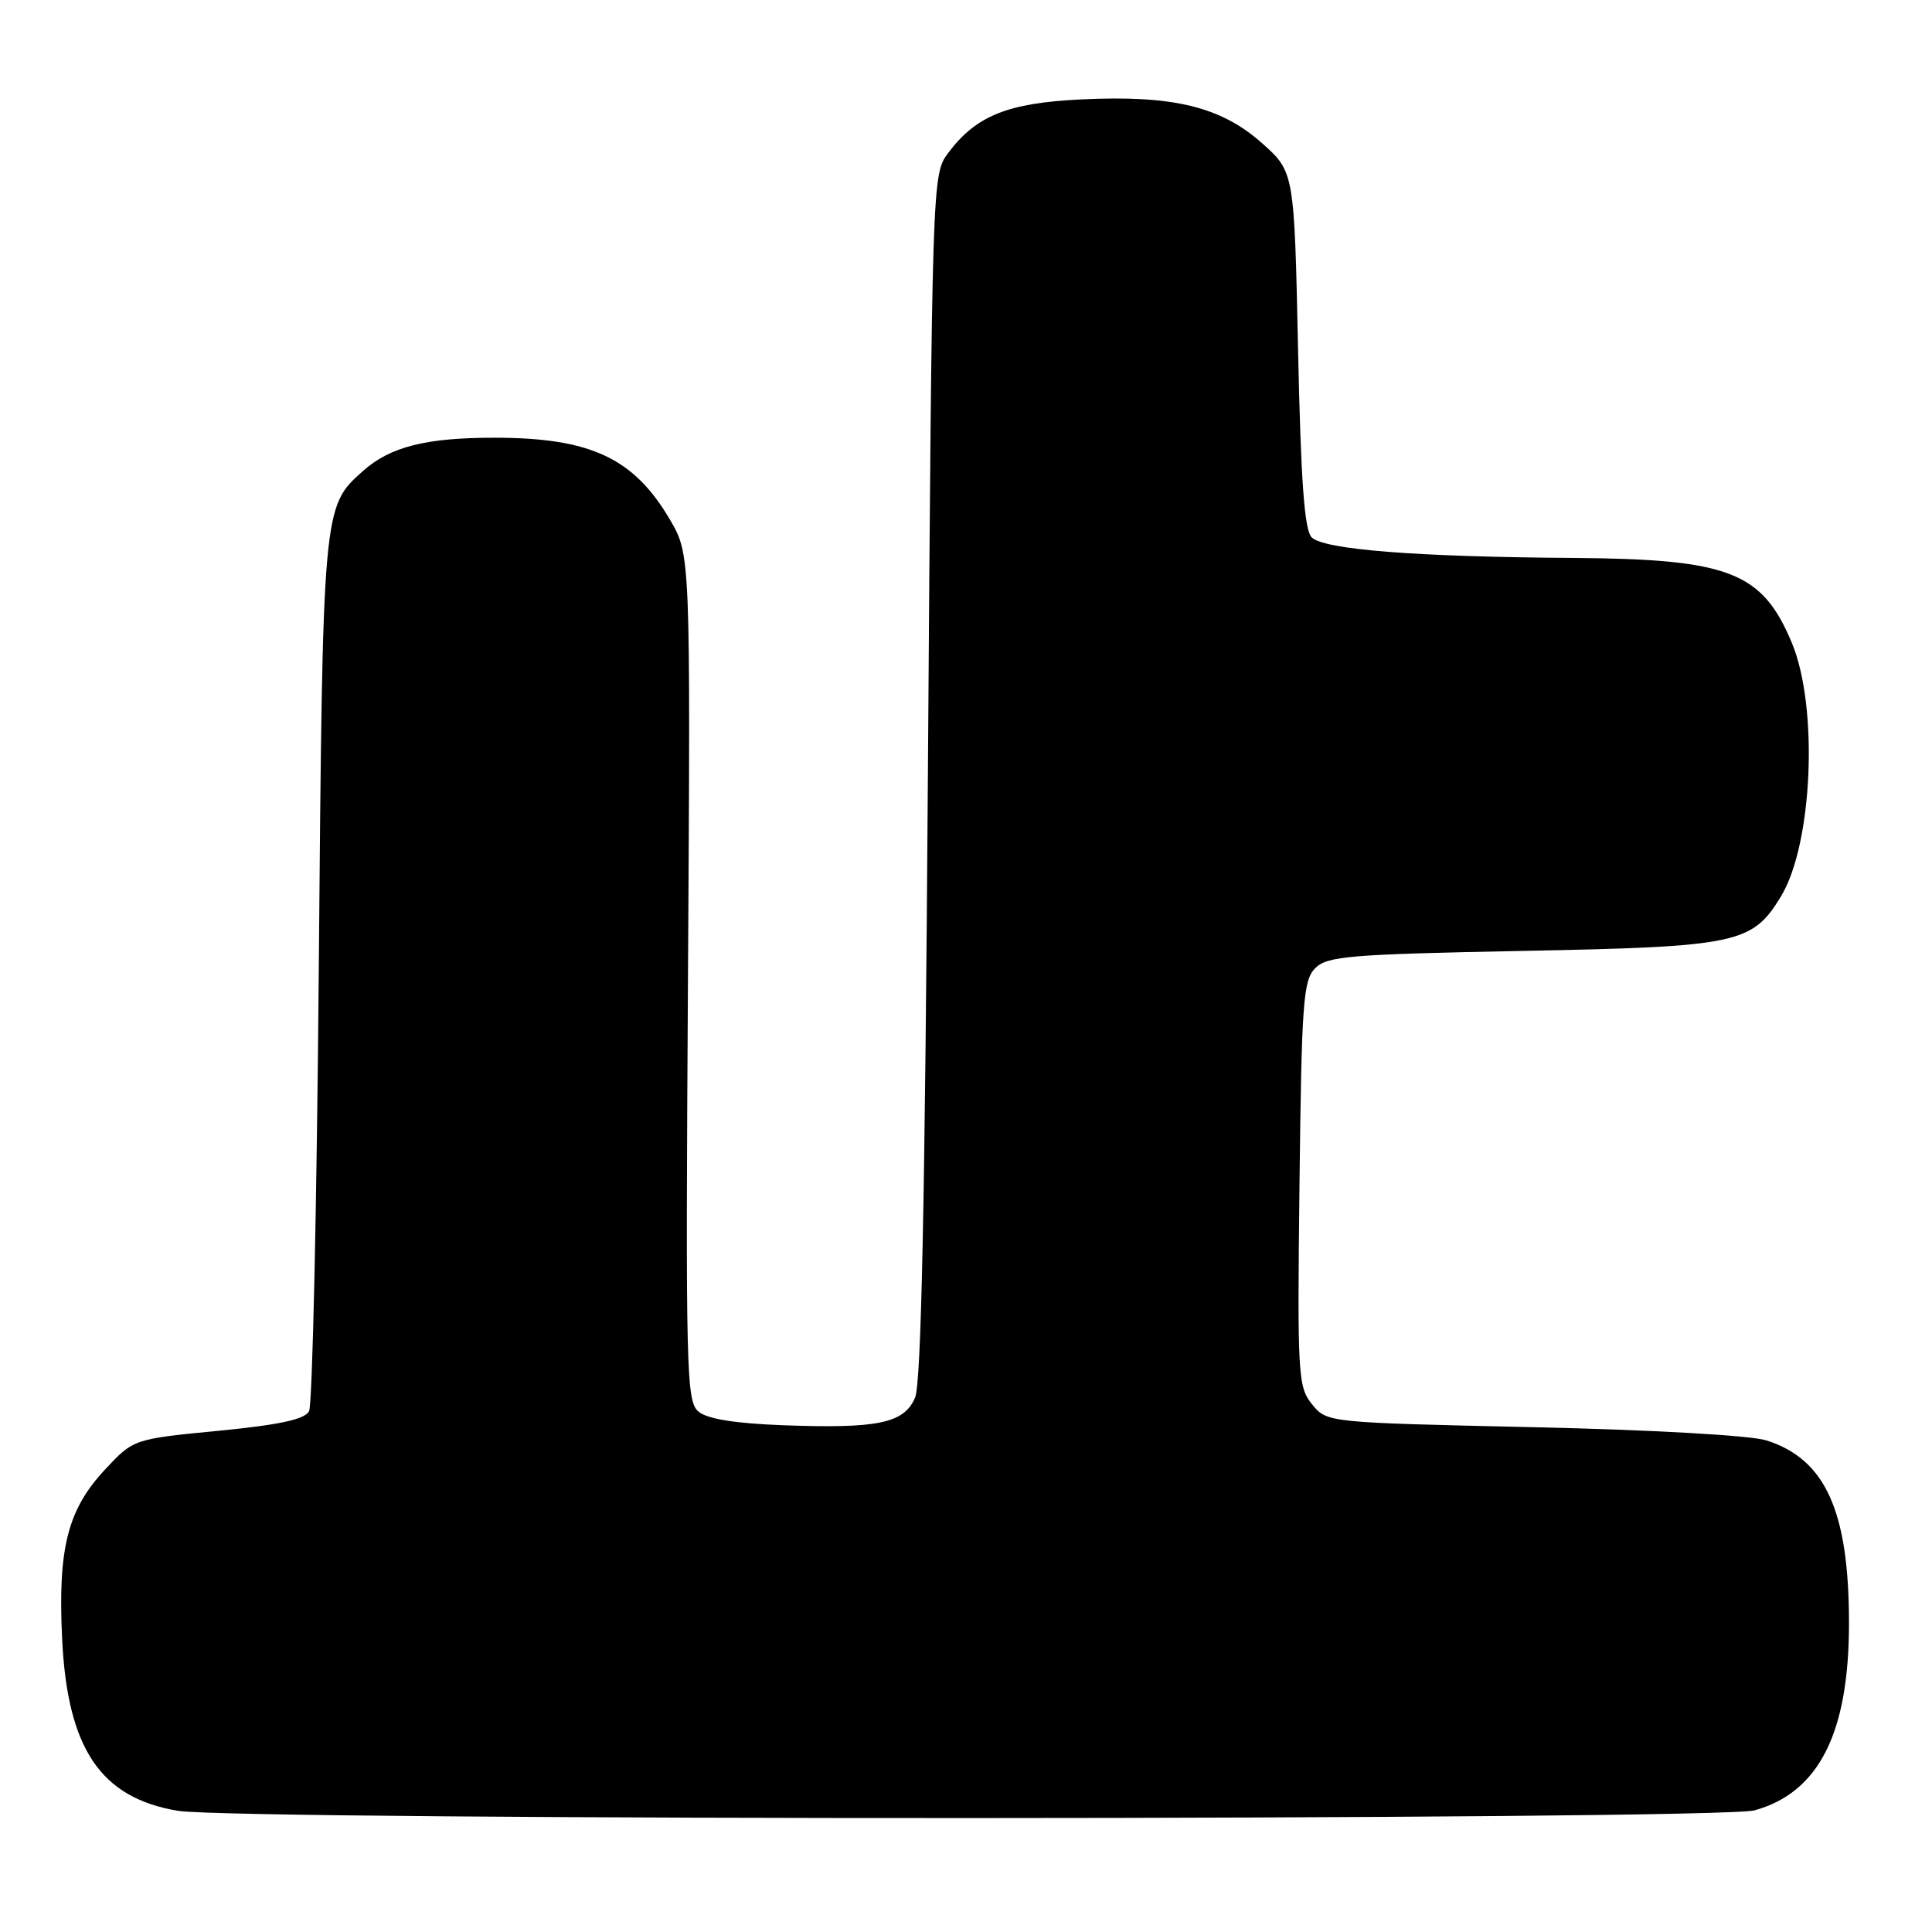 <?xml version="1.0" encoding="UTF-8" standalone="no"?>
<!DOCTYPE svg PUBLIC "-//W3C//DTD SVG 1.1//EN" "http://www.w3.org/Graphics/SVG/1.1/DTD/svg11.dtd" >
<svg xmlns="http://www.w3.org/2000/svg" xmlns:xlink="http://www.w3.org/1999/xlink" version="1.1" viewBox="0 0 256 256">
 <g >
 <path fill="currentColor"
d=" M 232.49 239.88 C 241.02 237.51 245.00 229.63 245.00 215.09 C 245.00 200.24 241.89 193.35 234.06 190.86 C 232.00 190.20 218.93 189.46 203.16 189.11 C 175.82 188.50 175.82 188.50 173.85 186.07 C 171.98 183.76 171.90 182.25 172.19 156.85 C 172.47 132.74 172.68 129.89 174.28 128.28 C 175.87 126.69 178.84 126.45 201.78 126.00 C 230.23 125.45 232.18 125.04 235.98 118.79 C 240.20 111.86 240.98 93.66 237.42 85.16 C 233.50 75.78 229.11 74.08 208.50 73.93 C 187.70 73.79 175.43 72.83 173.80 71.20 C 172.84 70.24 172.37 63.77 172.00 46.34 C 171.50 22.77 171.50 22.77 167.19 18.94 C 161.75 14.12 155.42 12.59 143.32 13.17 C 133.50 13.64 129.33 15.32 125.60 20.32 C 123.52 23.12 123.50 23.81 122.95 102.82 C 122.56 159.77 122.07 183.27 121.25 185.20 C 119.79 188.60 116.33 189.32 103.72 188.85 C 97.40 188.61 93.73 188.02 92.56 187.05 C 90.93 185.70 90.84 181.88 91.16 129.55 C 91.50 73.50 91.50 73.50 88.75 68.82 C 83.96 60.67 78.21 58.00 65.50 58.00 C 56.45 58.00 51.72 59.19 48.12 62.39 C 42.75 67.16 42.76 67.04 42.24 128.50 C 41.98 159.85 41.40 186.18 40.95 187.00 C 40.37 188.08 37.02 188.80 28.92 189.59 C 17.69 190.68 17.69 190.68 13.91 194.73 C 8.96 200.04 7.66 205.14 8.23 217.10 C 8.92 231.69 13.30 238.22 23.56 239.94 C 31.44 241.26 227.73 241.20 232.49 239.88 Z "/>
</g>
</svg>